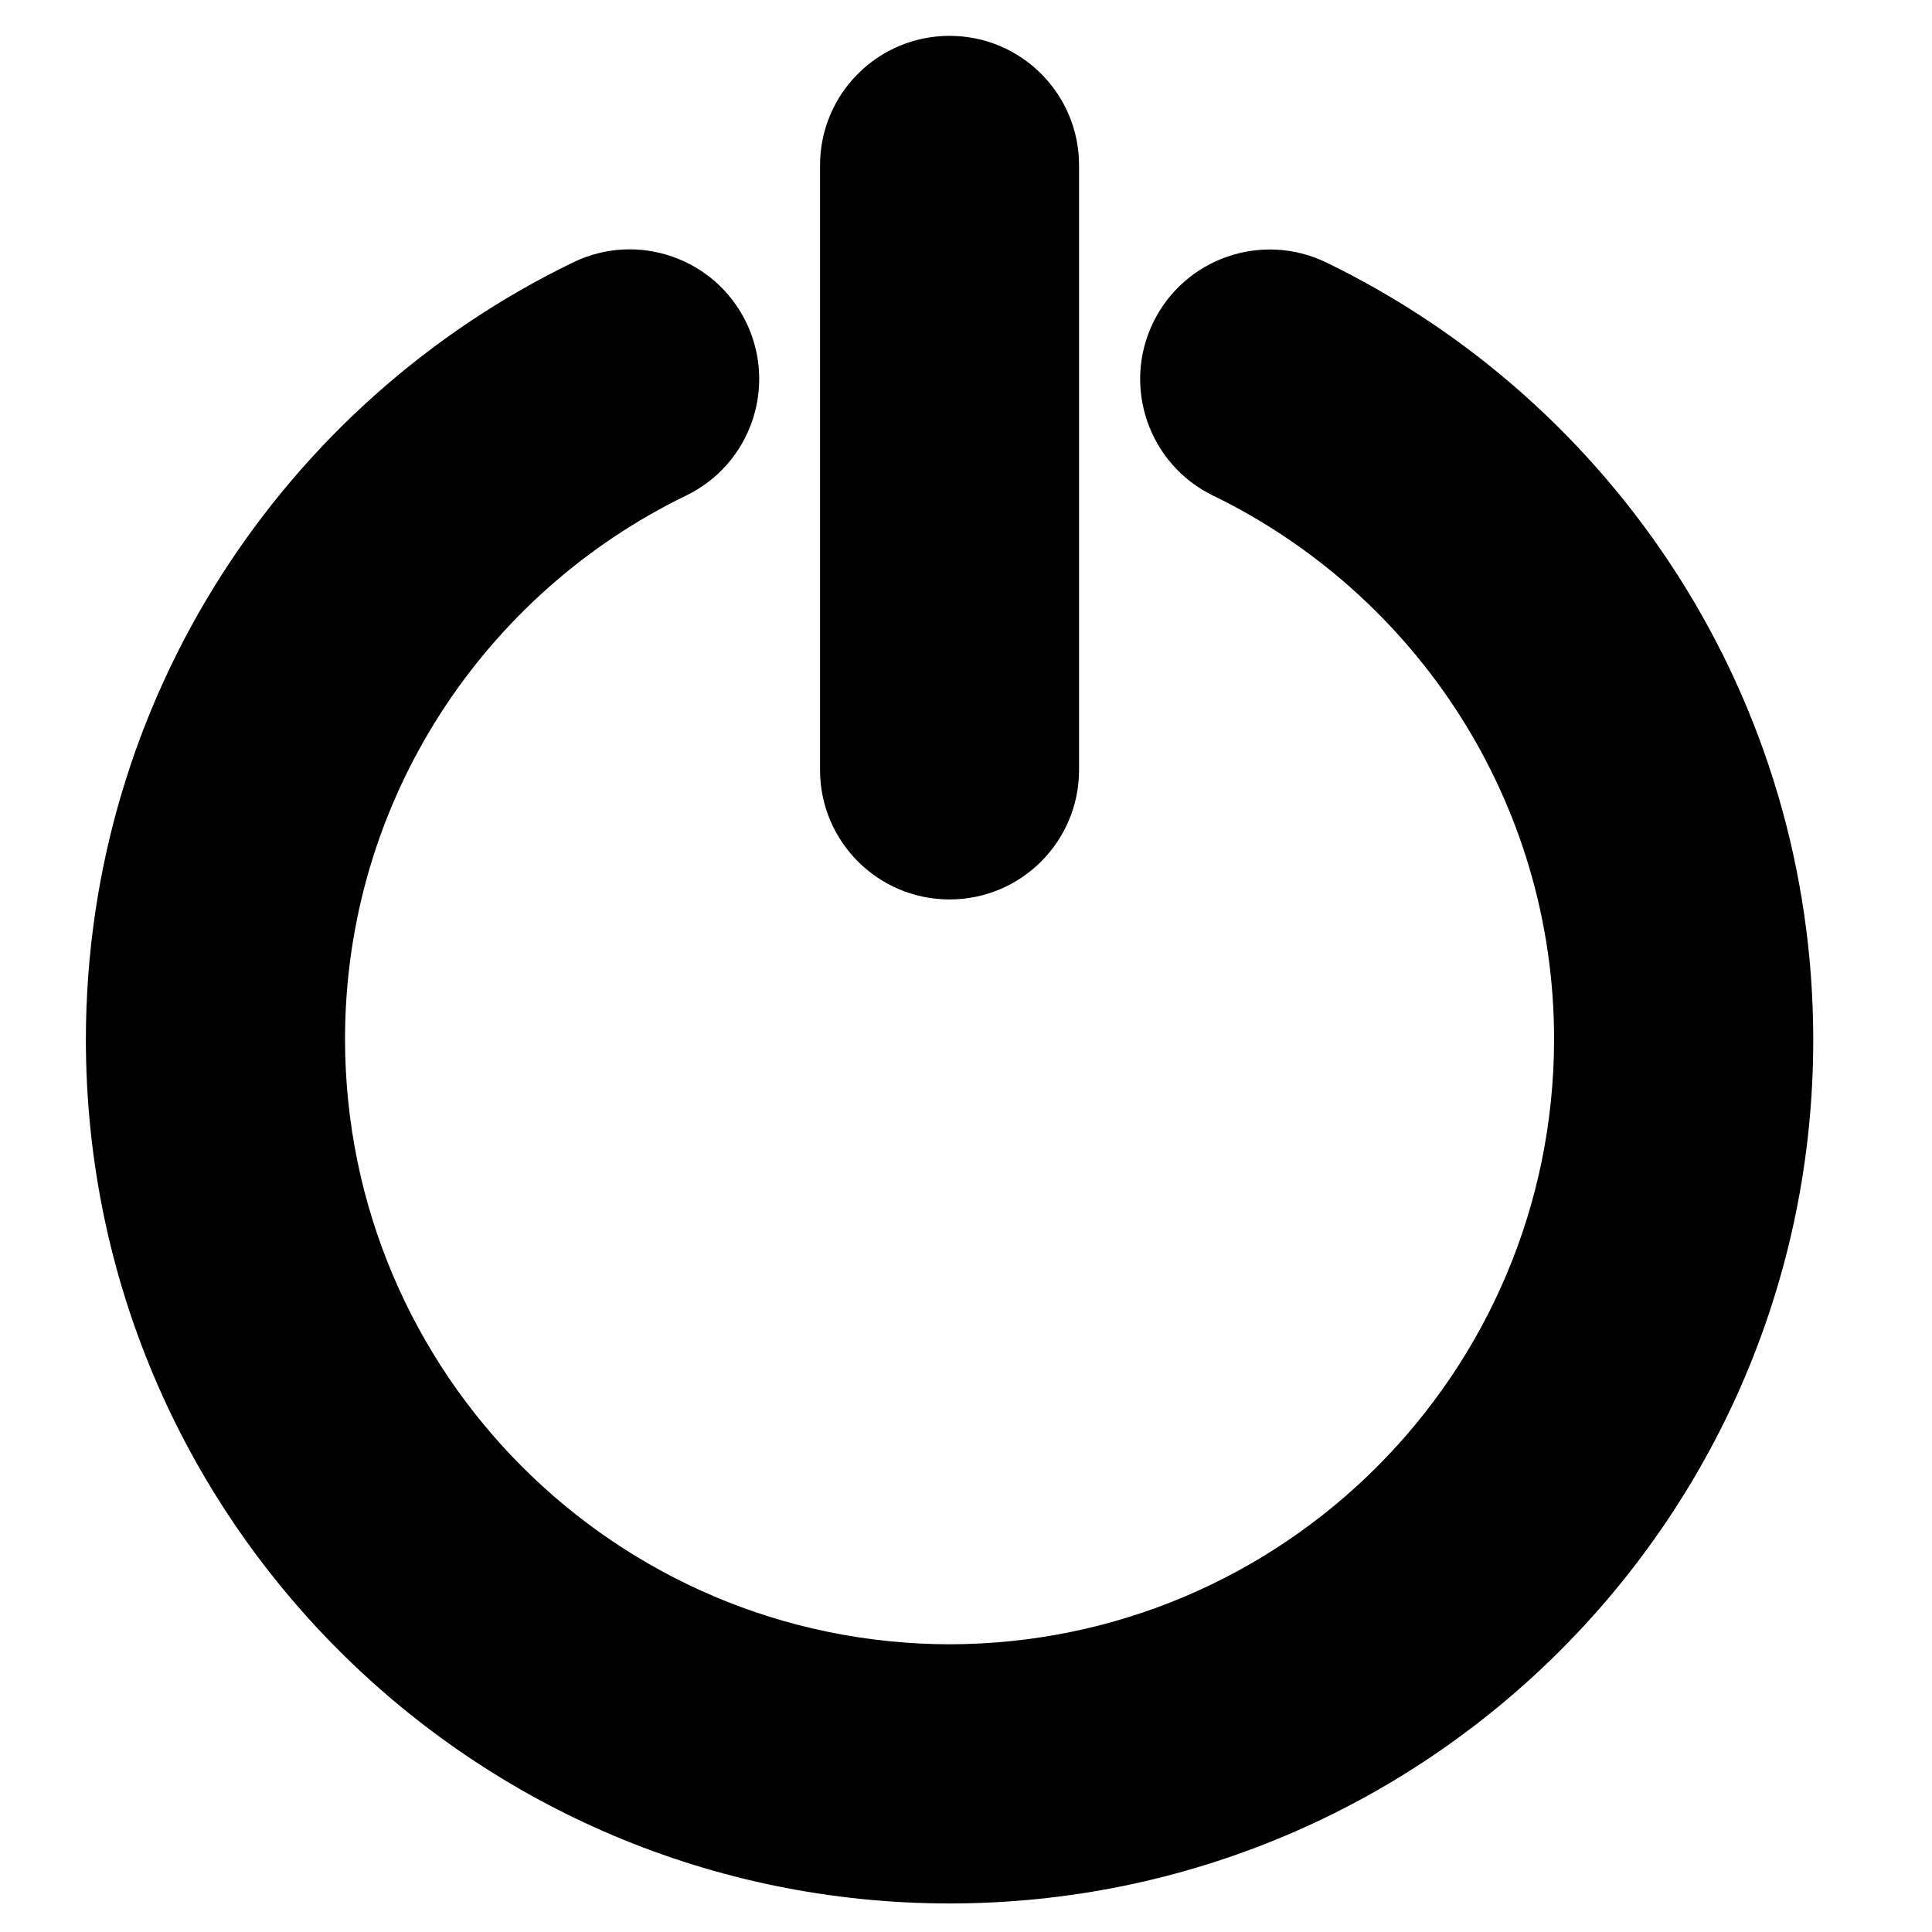 <svg width="180" height="180" xmlns="http://www.w3.org/2000/svg">
 <!-- Created with Method Draw - http://github.com/duopixel/Method-Draw/ -->

 <g>
  <title>background</title>
  <rect fill="#fff" id="canvas_background" height="182" width="182" y="-1" x="-1"/>
  <g display="none" overflow="visible" y="0" x="0" height="100%" width="100%" id="canvasGrid">
   <rect fill="url(#gridpattern)" stroke-width="0" y="0" x="0" height="100%" width="100%"/>
  </g>
 </g>
 <g>
  <title>Layer 1</title>
  <path id="svg_12" d="m123.567,24.455c-5.992,-2.903 -13.21,-0.41 -16.13,5.594c-2.909,6.004 -0.398,13.222 5.594,16.13c18.798,9.148 31.772,28.393 31.76,50.696c-0.06,31.102 -25.224,56.266 -56.32,56.32c-31.102,-0.06 -56.266,-25.224 -56.326,-56.32c-0.012,-22.316 12.968,-41.578 31.784,-50.708c6.004,-2.909 8.497,-10.126 5.594,-16.13c-2.909,-5.992 -10.114,-8.503 -16.118,-5.594c-26.866,13.004 -45.392,40.57 -45.404,72.433c0.012,44.438 36.02,80.453 80.471,80.465c44.444,-0.012 80.459,-36.026 80.465,-80.465c-0.012,-31.85 -18.514,-59.398 -45.368,-72.421zm-35.097,59.344c6.662,0 12.063,-5.395 12.063,-12.069l0,-56.326c0,-6.668 -5.401,-12.063 -12.063,-12.063c-6.674,0 -12.069,5.401 -12.069,12.063l0,56.32c0,6.674 5.395,12.075 12.069,12.075z" stroke-width="20" fill="#000"/>
 </g>
</svg>